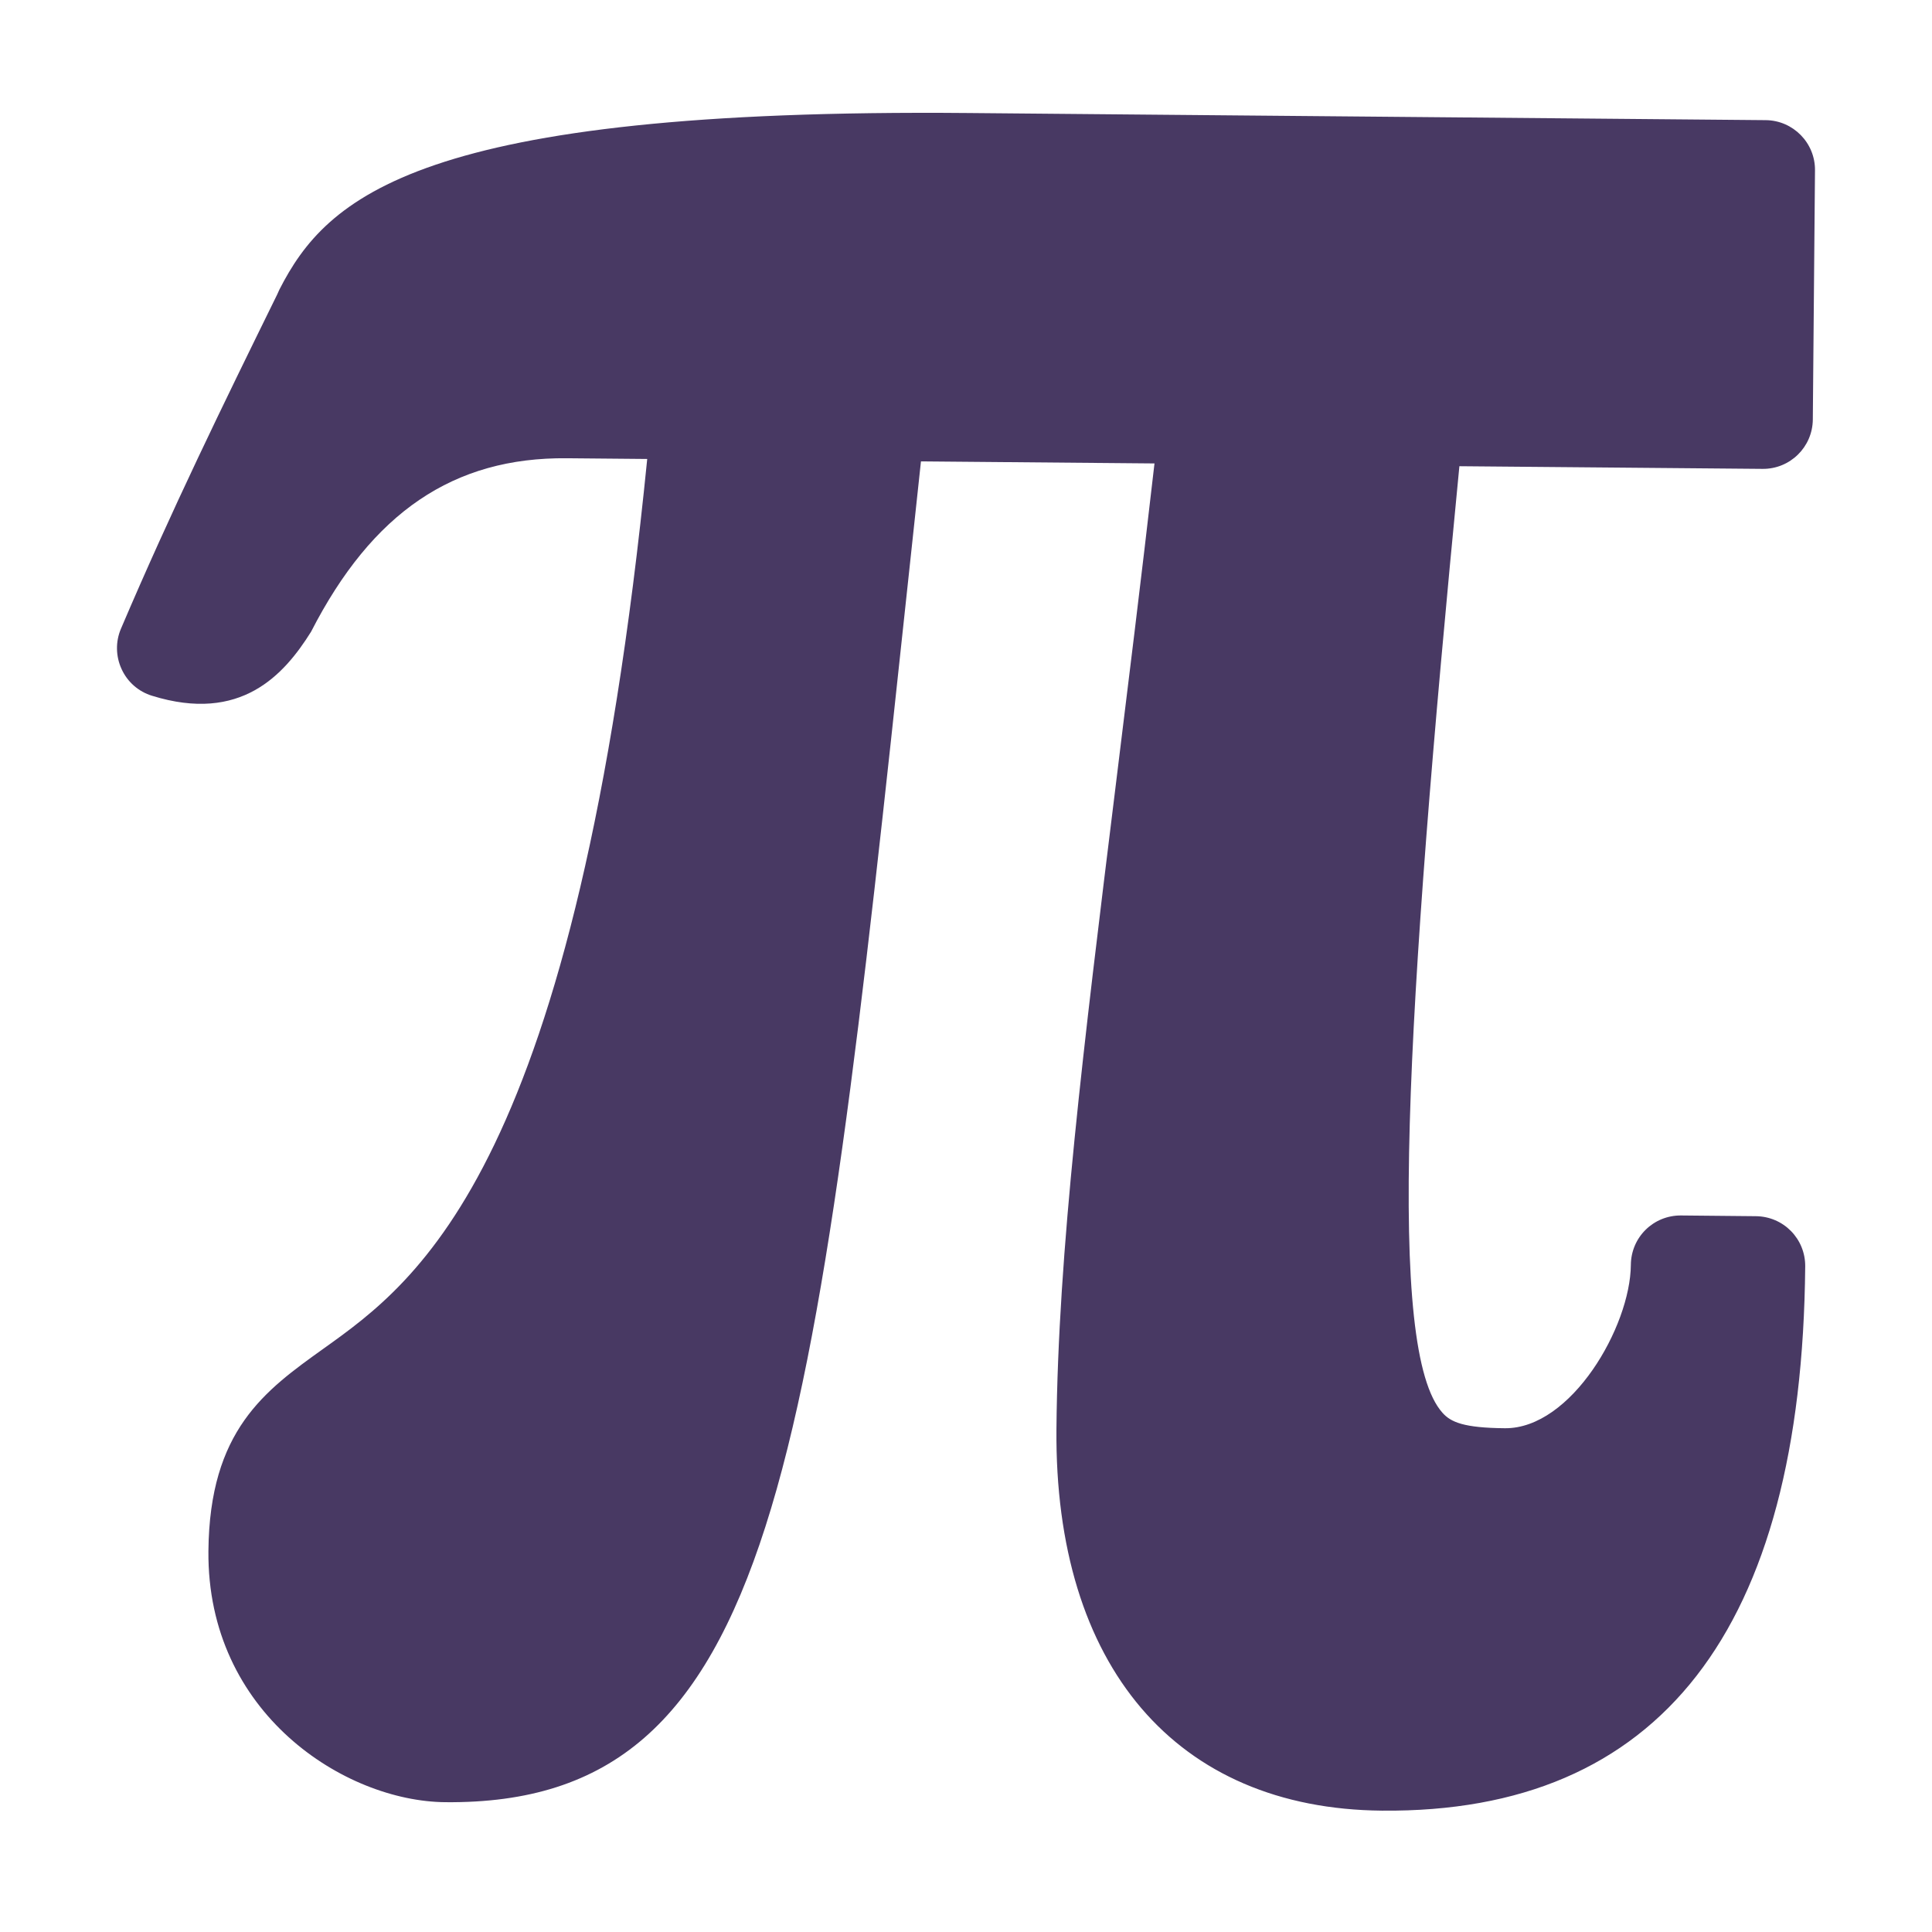 <?xml version="1.0" standalone="no"?><!-- Generator: Gravit.io --><svg xmlns="http://www.w3.org/2000/svg" xmlns:xlink="http://www.w3.org/1999/xlink" style="isolation:isolate" viewBox="0 0 16 16" width="16" height="16"><path d=" M 11.445 14.995 C 9.74 14.98 8.732 13.799 8.749 11.834 C 8.762 10.365 8.973 8.671 9.237 6.529 C 9.339 5.699 9.45 4.806 9.561 3.838 L 7.627 3.821 L 7.521 4.808 C 6.731 12.188 6.436 14.95 3.688 14.925 C 2.858 14.918 1.714 14.191 1.726 12.845 C 1.735 11.844 2.194 11.516 2.679 11.169 C 3.467 10.606 4.775 9.671 5.36 3.801 L 4.695 3.795 C 3.756 3.786 3.083 4.243 2.576 5.232 C 2.352 5.59 1.994 5.99 1.259 5.762 C 1.147 5.728 1.055 5.647 1.007 5.541 C 0.958 5.435 0.956 5.313 1.002 5.206 C 1.421 4.223 1.845 3.356 2.295 2.44 L 2.314 2.398 C 2.705 1.633 3.466 0.895 8.022 0.936 L 14.623 0.995 C 14.85 0.997 15.034 1.184 15.031 1.412 L 15.013 3.474 C 15.011 3.702 14.825 3.885 14.597 3.883 L 12.086 3.861 C 11.641 8.437 11.482 11.184 11.946 11.7 C 12.015 11.778 12.123 11.825 12.463 11.828 C 13.012 11.833 13.502 10.987 13.506 10.475 C 13.508 10.246 13.693 10.064 13.922 10.066 L 14.541 10.072 C 14.77 10.074 14.952 10.259 14.95 10.488 C 14.923 13.5 13.744 15.016 11.445 14.995 Z " id="Path" fill="#483963"/></svg>